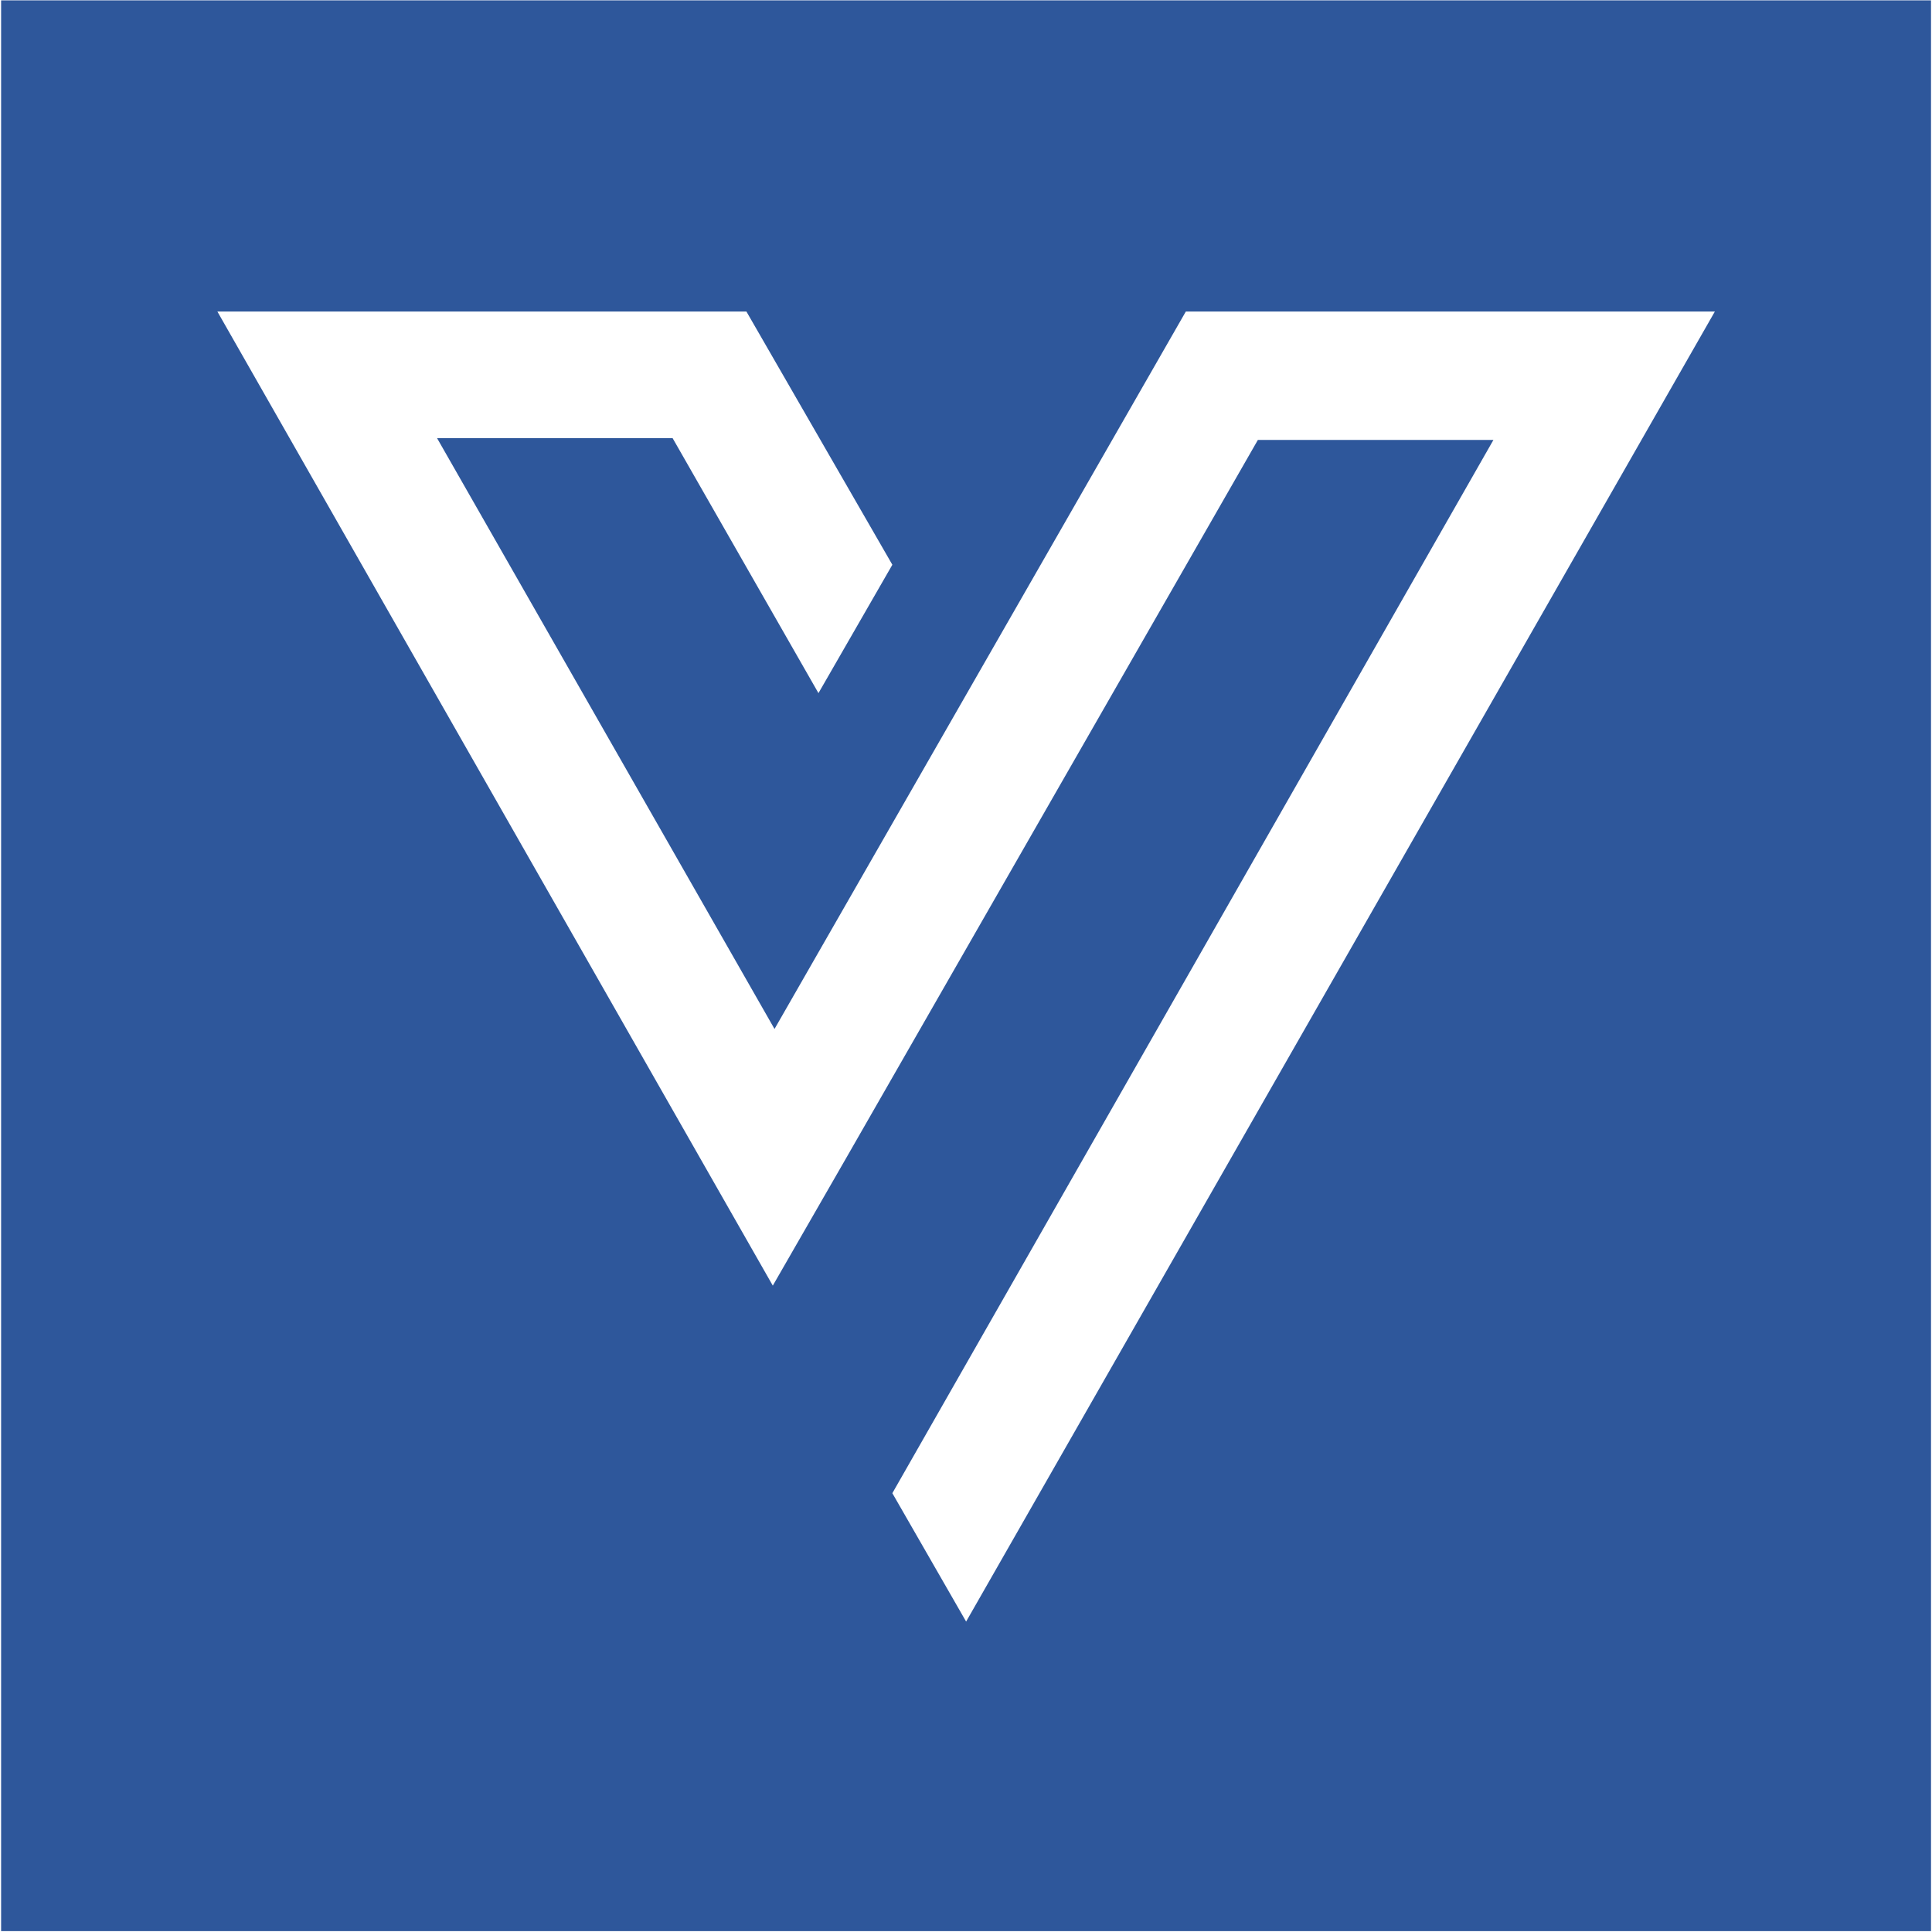 <svg version="1.2" xmlns="http://www.w3.org/2000/svg" viewBox="0 0 1574 1574" width="1574" height="1574">
	<title>footer-logo-svg</title>
	<style>
		.s0 { fill: #2e579b } 
	</style>
	<path id="Layer" fill-rule="evenodd" class="s0" d="m0.9 0.3h1572.3v1573h-1572.3zm1396.2 253.5h-431l-335.1 584.5-274.9-481.3h191.9l118.8 207.7 60.2-104.6-118.9-206.3h-431l452.5 793.6 60.1-104.5 335.1-584.5h191.9l-489.7 858.1 60.1 104.6z"/>
</svg>
